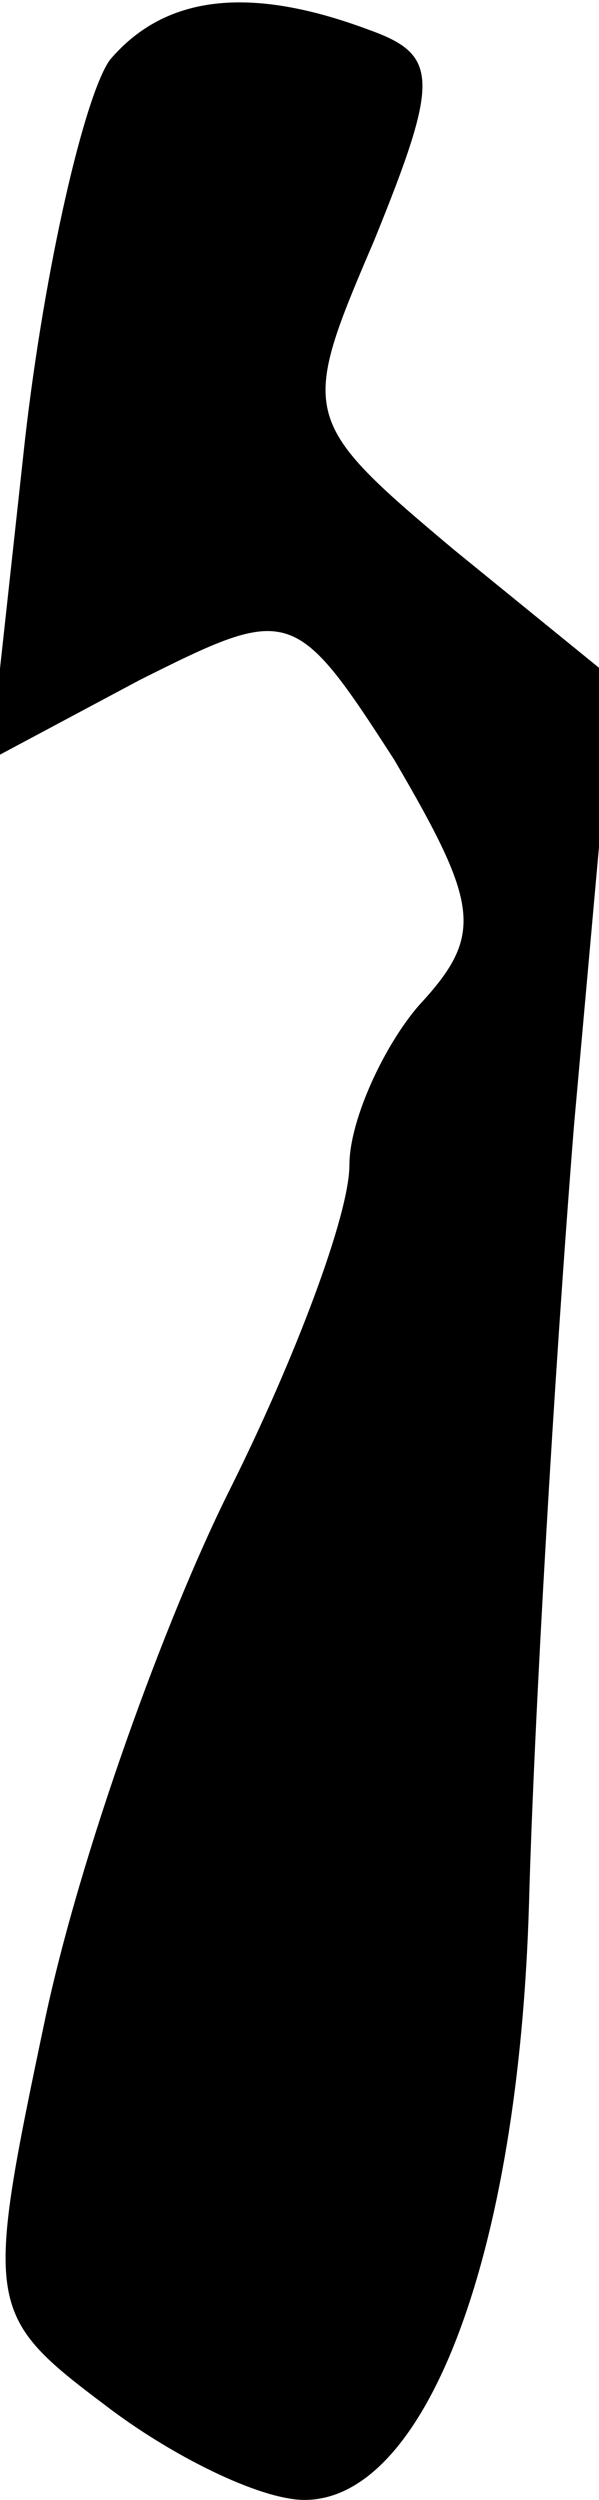 <?xml version="1.0" standalone="no"?>
<!DOCTYPE svg PUBLIC "-//W3C//DTD SVG 20010904//EN"
 "http://www.w3.org/TR/2001/REC-SVG-20010904/DTD/svg10.dtd">
<svg version="1.0" xmlns="http://www.w3.org/2000/svg"
 width="12pt" height="50pt" viewBox="0 0 12 50"
 preserveAspectRatio="xMidYMid meet">
<g transform="translate(0,50) scale(0.1,-0.1)"
fill="#000000" stroke="none">
<path fill="#000000" stroke="none" d="M22 488 c-5 -7 -13 -41 -17 -76 l-7
-64 30 16 c30 15 31 15 51 -16 17 -29 18 -35 5 -49 -7 -8 -14 -23 -14 -32 0
-10 -11 -39 -24 -65 -13 -26 -30 -73 -37 -106 -12 -57 -12 -59 12 -77 13 -10
31 -19 40 -19 24 0 43 48 45 120 1 36 5 105 9 155 l8 89 -32 26 c-31 26 -31
27 -16 62 13 32 13 37 -1 42 -24 9 -41 7 -52 -6z"/>
</g>
</svg>
